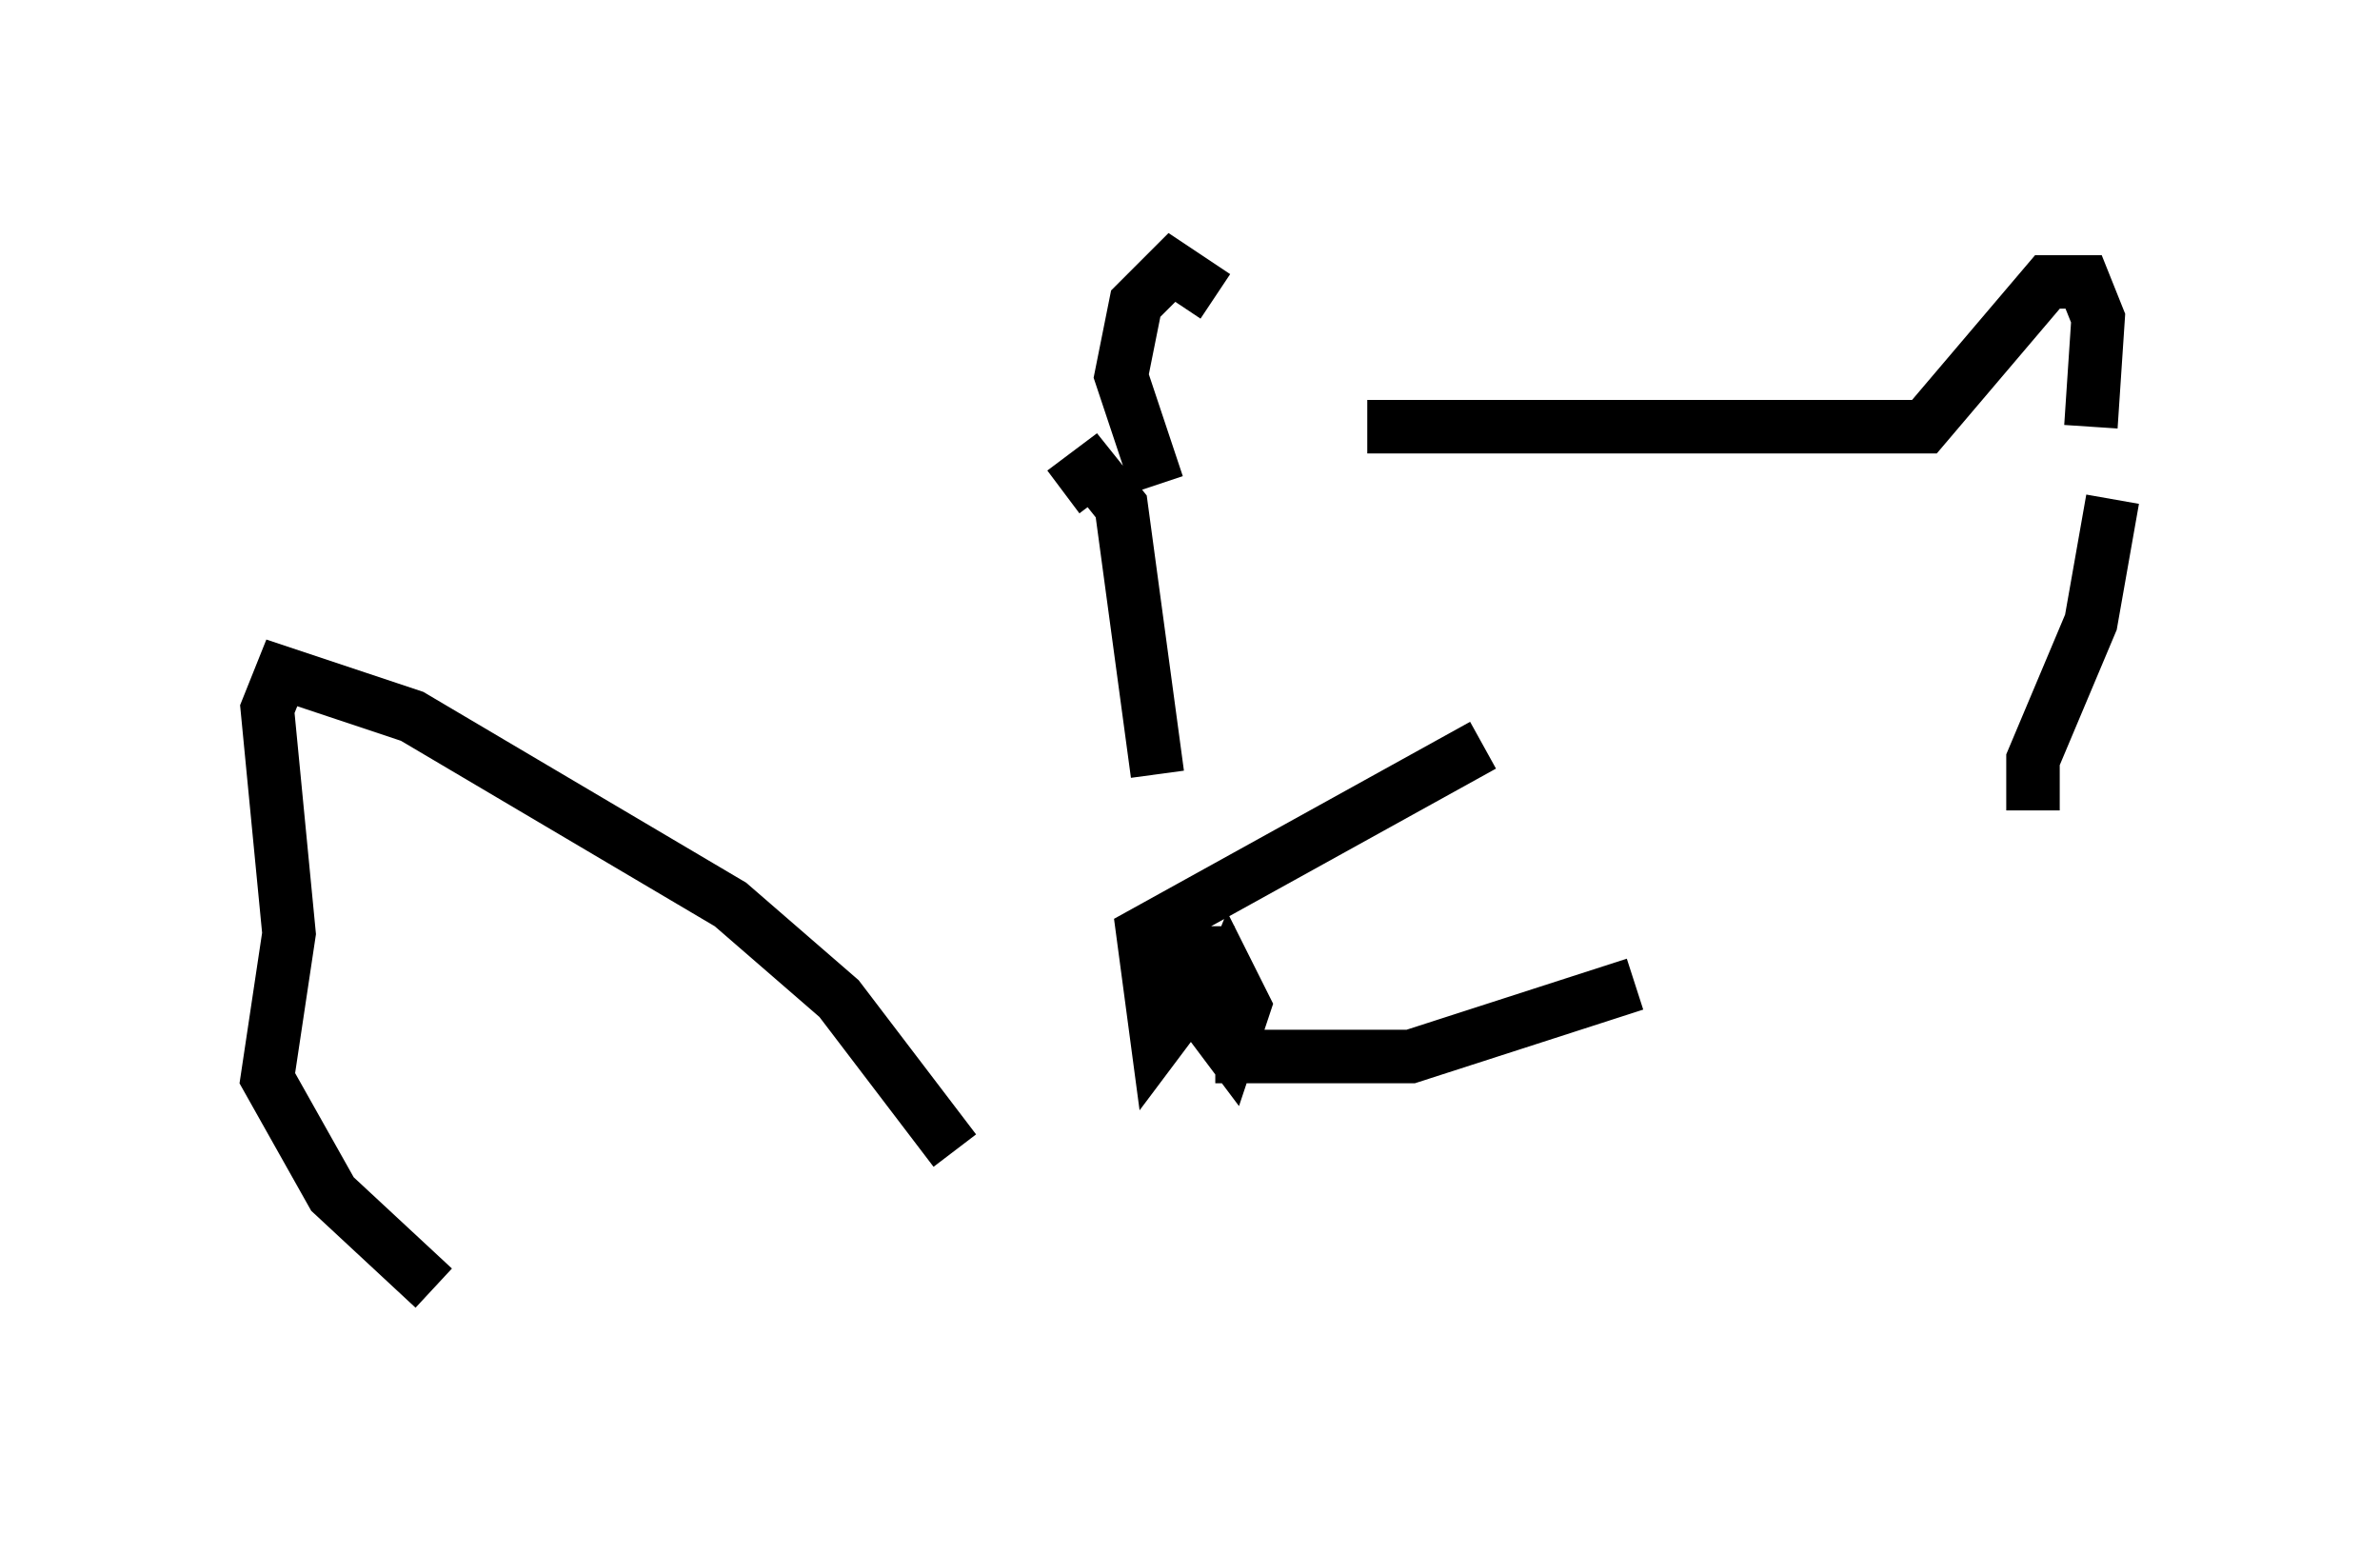 <?xml version="1.0" encoding="utf-8" ?>
<svg baseProfile="full" height="29.08" version="1.1" width="44.506" xmlns="http://www.w3.org/2000/svg" xmlns:ev="http://www.w3.org/2001/xml-events" xmlns:xlink="http://www.w3.org/1999/xlink"><defs /><rect fill="white" height="29.08" width="44.506" x="0" y="0" /><path d="M24.08, 7.977 m-1.353, -2.436 l-0.812, -0.541 -0.677, 0.677 l-0.271, 1.353 0.677, 2.03 m3.924, -1.083 l10.419, 0.0 2.3, -2.706 l0.677, 0.0 0.271, 0.677 l-0.135, 2.03 m-11.367, 5.954 l-6.36, 3.518 0.271, 2.03 l0.406, -0.541 -0.271, -1.353 l0.0, 0.677 0.271, 0.0 m0.541, -0.947 l0.0, 1.759 0.406, 0.541 l0.271, -0.812 -0.271, -0.541 l-0.271, 0.677 m0.0, 0.812 l3.654, 0.0 4.195, -1.353 m-10.69, -9.202 l0.541, -0.406 0.541, 0.677 l0.677, 5.007 m17.862, -5.142 l-0.406, 2.3 -1.083, 2.571 l0.0, 0.947 m-20.162, 6.36 l-2.165, -2.842 -2.03, -1.759 l-5.954, -3.518 -2.436, -0.812 l-0.271, 0.677 0.406, 4.195 l-0.406, 2.706 1.218, 2.165 l1.894, 1.759 " fill="none" stroke="black" stroke-width="1" /></svg>